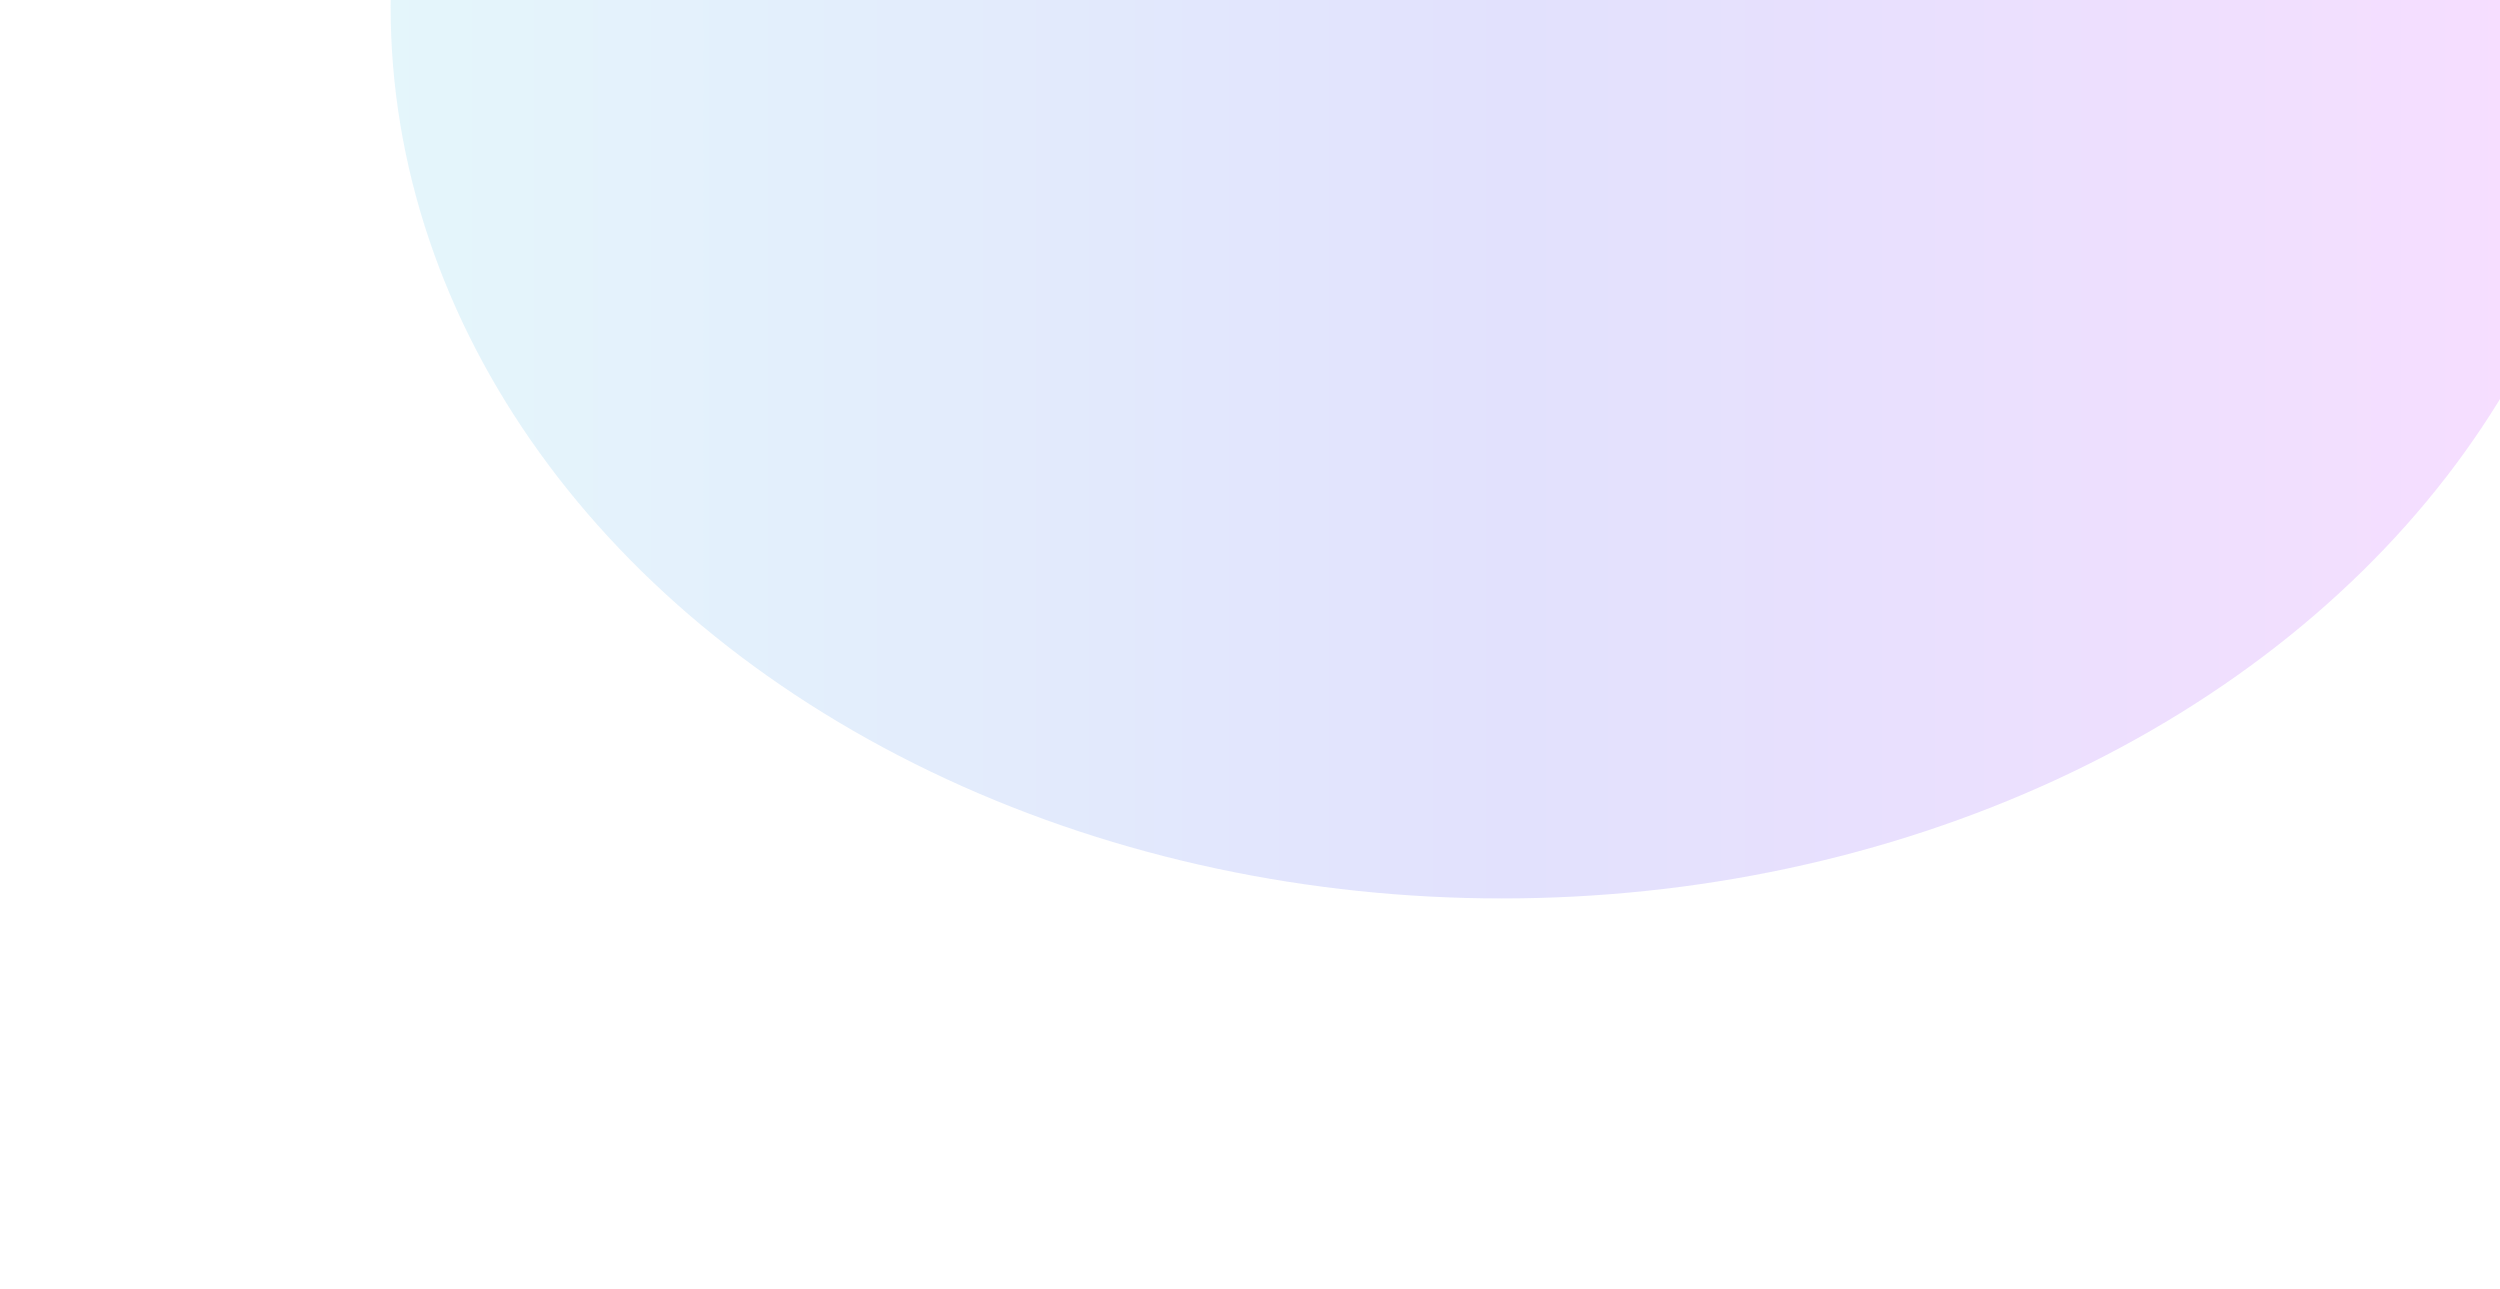 <svg width="1280" height="660" viewBox="0 0 1280 660" fill="none" xmlns="http://www.w3.org/2000/svg">
<g opacity="0.2" filter="url(#filter0_f_354_5)">
<ellipse cx="769" cy="3.5" rx="569" ry="456.5" fill="url(#paint0_linear_354_5)"/>
</g>
<defs>
<filter id="filter0_f_354_5" x="0" y="-653" width="1538" height="1313" filterUnits="userSpaceOnUse" color-interpolation-filters="sRGB">
<feFlood flood-opacity="0" result="BackgroundImageFix"/>
<feBlend mode="normal" in="SourceGraphic" in2="BackgroundImageFix" result="shape"/>
<feGaussianBlur stdDeviation="100" result="effect1_foregroundBlur_354_5"/>
</filter>
<linearGradient id="paint0_linear_354_5" x1="200" y1="3.5" x2="1338" y2="3.5" gradientUnits="userSpaceOnUse">
<stop stop-color="#7AD1EC"/>
<stop offset="0.062" stop-color="#78C6ED"/>
<stop offset="0.125" stop-color="#76BAEE"/>
<stop offset="0.188" stop-color="#74AEEF"/>
<stop offset="0.25" stop-color="#72A1F0"/>
<stop offset="0.312" stop-color="#7094F2"/>
<stop offset="0.375" stop-color="#6E85F3"/>
<stop offset="0.438" stop-color="#6C77F4"/>
<stop offset="0.5" stop-color="#6D6AF5"/>
<stop offset="0.562" stop-color="#7868F6"/>
<stop offset="0.625" stop-color="#8566F7"/>
<stop offset="0.688" stop-color="#9264F9"/>
<stop offset="0.75" stop-color="#A062FA"/>
<stop offset="0.812" stop-color="#AF5FFB"/>
<stop offset="0.875" stop-color="#BE5DFC"/>
<stop offset="0.938" stop-color="#CE5BFE"/>
<stop offset="1" stop-color="#DE59FF"/>
</linearGradient>
</defs>
</svg>
